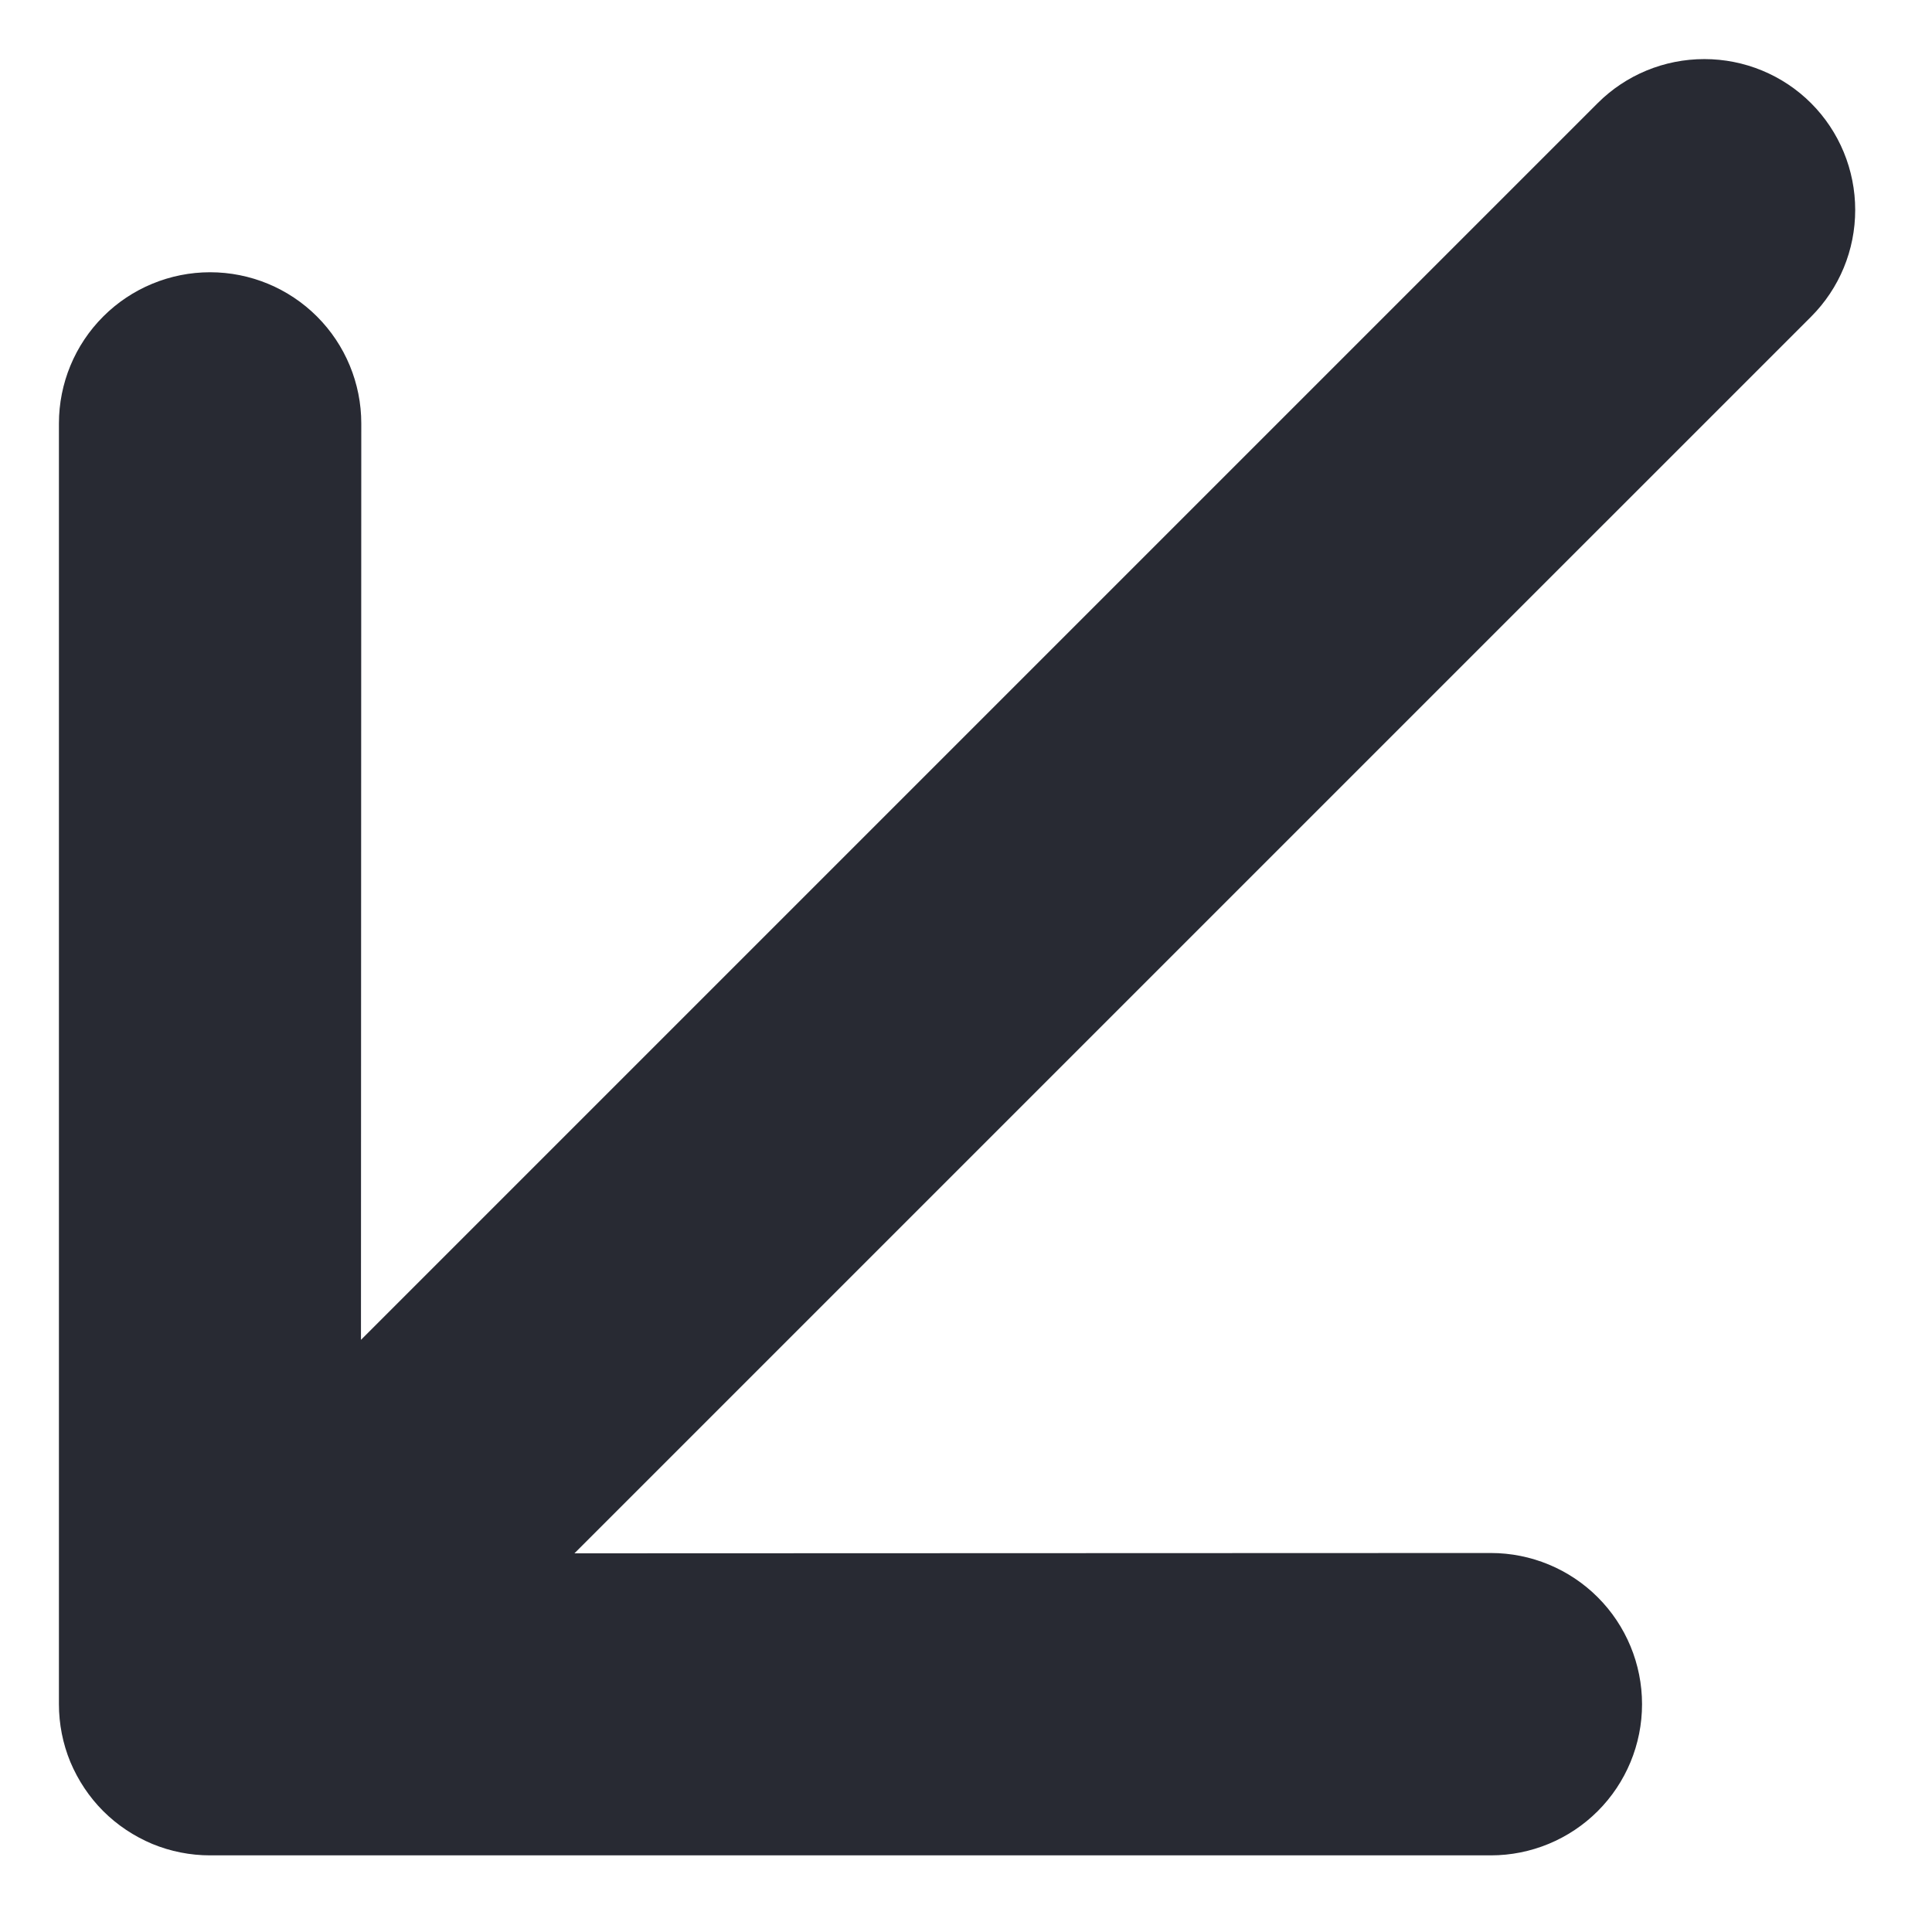 <svg width="12" height="12" viewBox="0 0 12 12" fill="none" xmlns="http://www.w3.org/2000/svg">
<path d="M11.523 1.304C11.523 1.553 11.425 1.791 11.249 1.967L3.568 9.648L9.26 9.646C9.509 9.646 9.748 9.745 9.924 9.921C10.1 10.097 10.199 10.336 10.199 10.585C10.199 10.834 10.1 11.073 9.924 11.249C9.748 11.425 9.509 11.524 9.26 11.524L1.305 11.524C1.182 11.524 1.06 11.5 0.946 11.453C0.832 11.405 0.728 11.336 0.641 11.249C0.554 11.162 0.485 11.058 0.437 10.944C0.39 10.83 0.366 10.708 0.366 10.585L0.366 2.63C0.366 2.381 0.465 2.142 0.641 1.966C0.817 1.79 1.056 1.691 1.305 1.691C1.554 1.691 1.793 1.79 1.969 1.966C2.145 2.142 2.244 2.381 2.244 2.63L2.242 8.322L9.923 0.641C10.099 0.465 10.337 0.367 10.586 0.367C10.834 0.367 11.073 0.465 11.249 0.641C11.425 0.817 11.523 1.056 11.523 1.304Z" fill="#282A33"/>
</svg>
